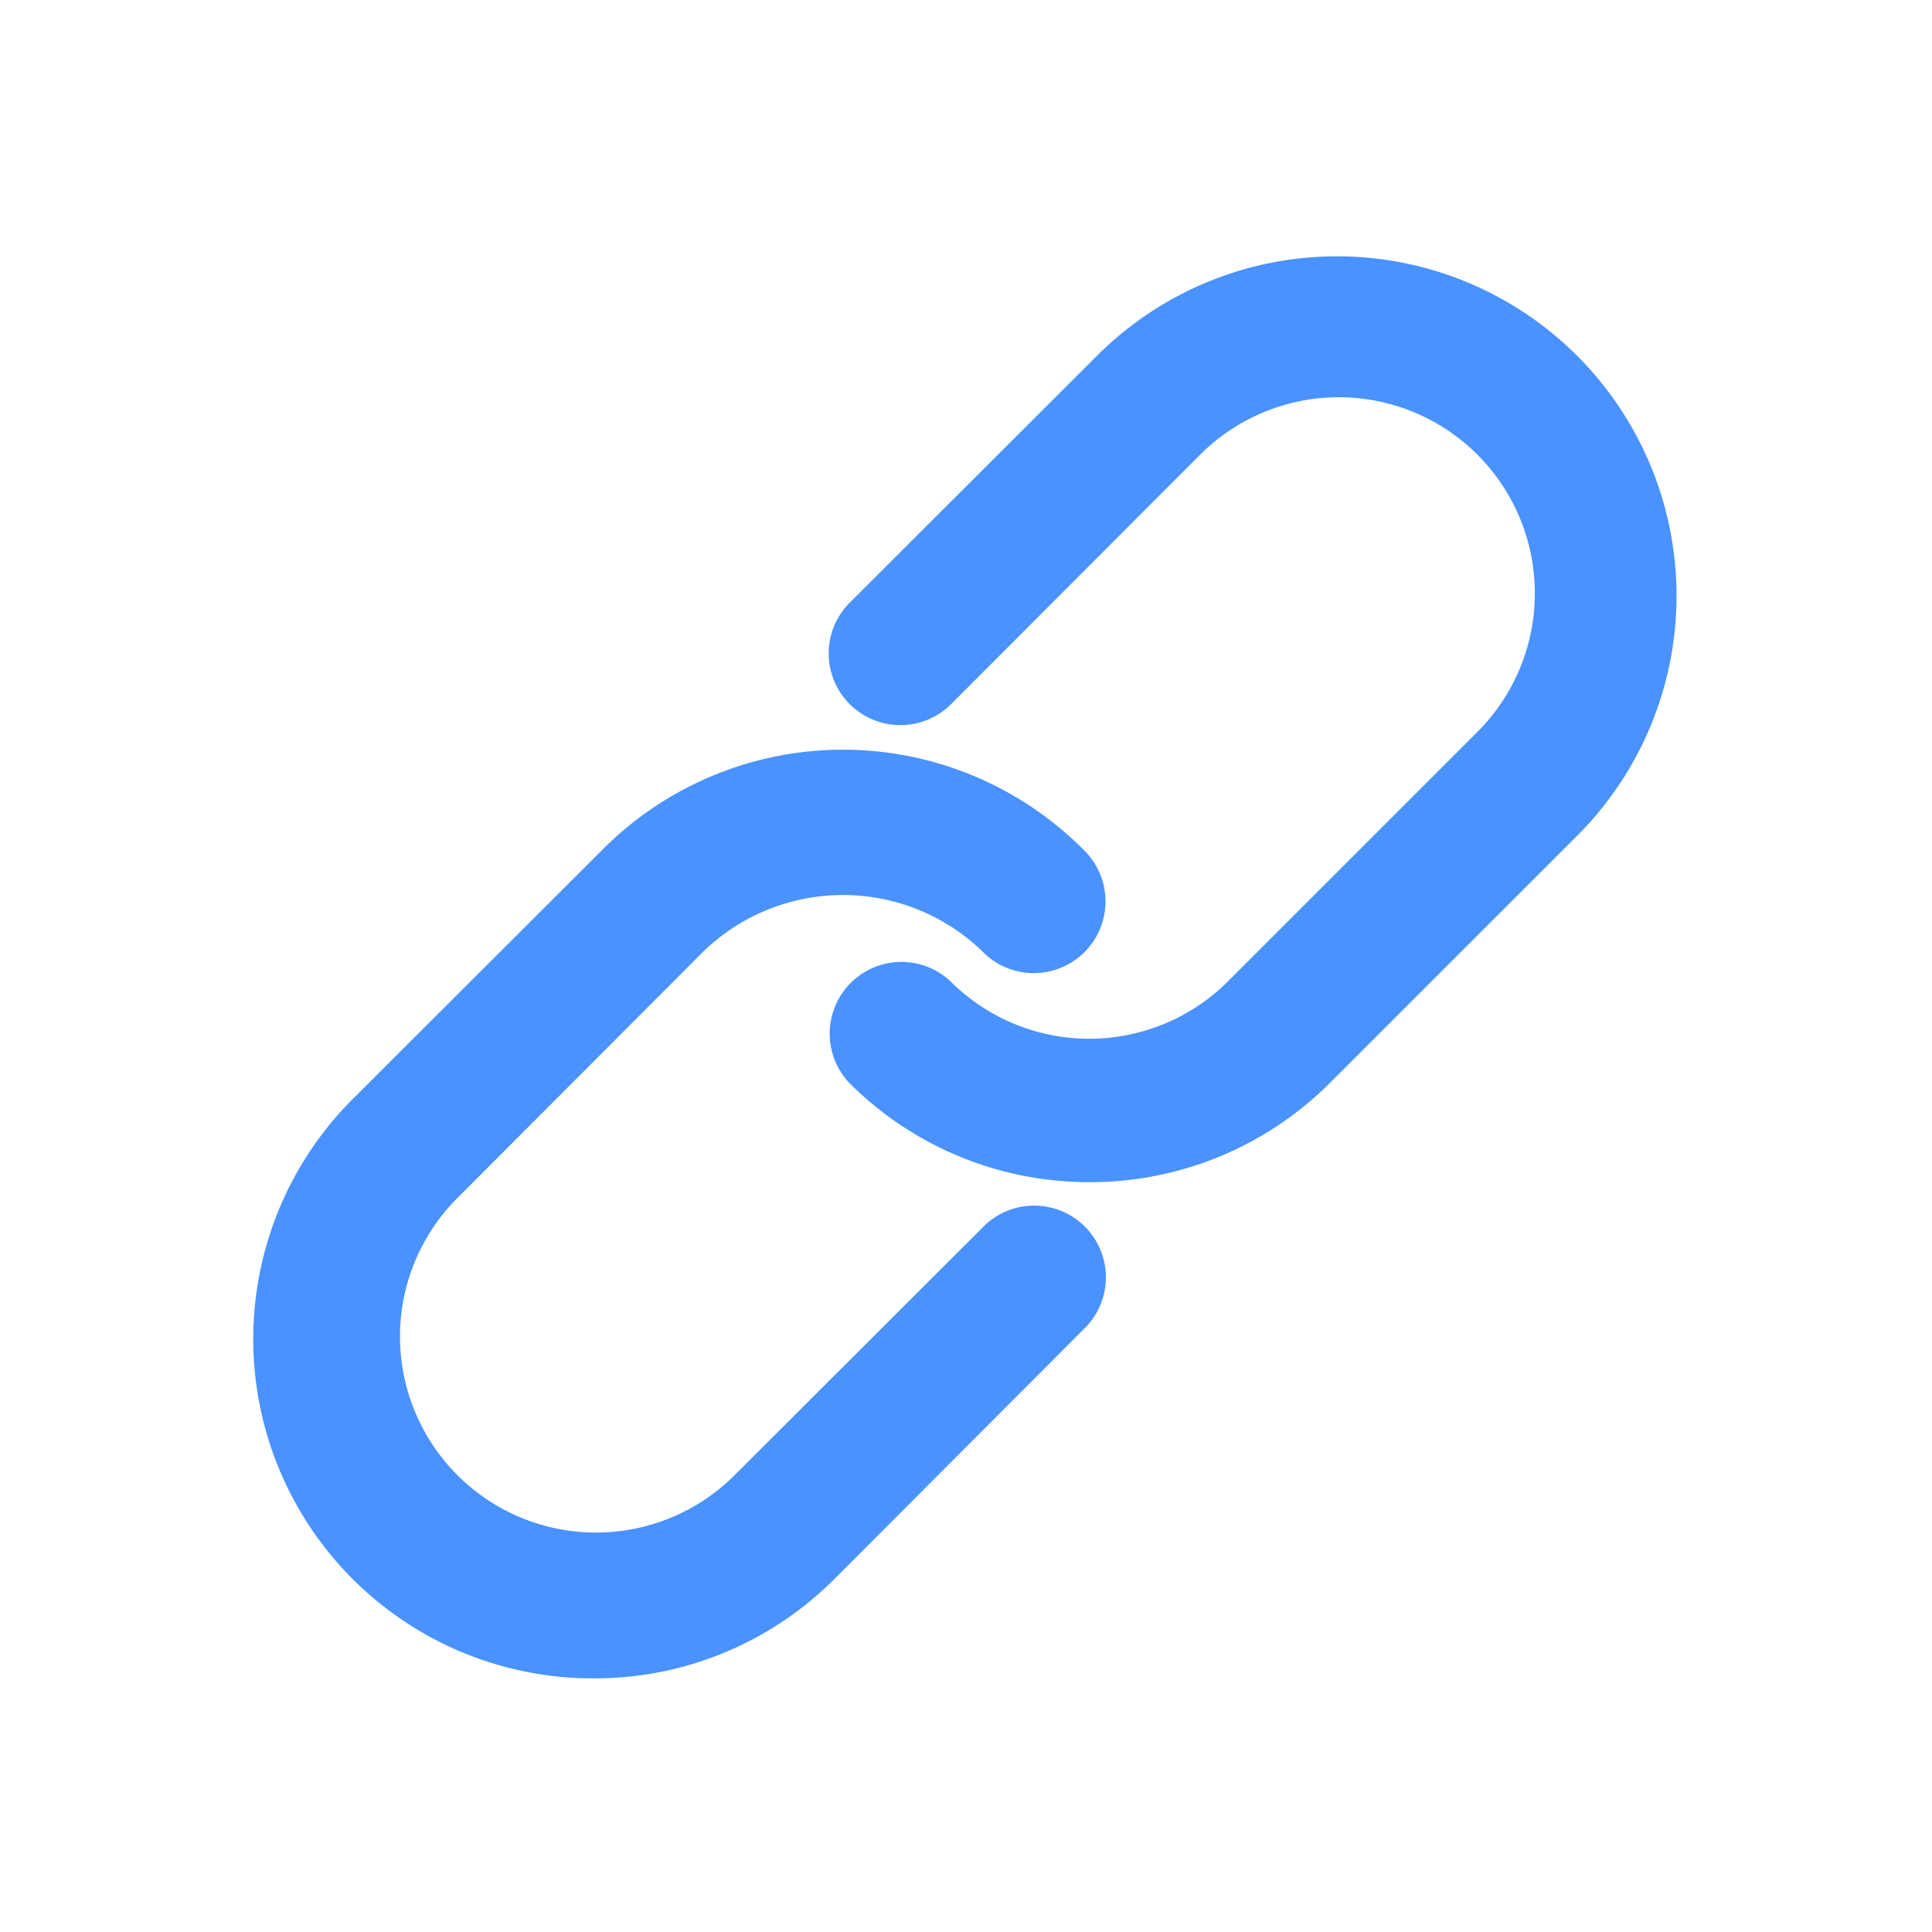 <svg xmlns="http://www.w3.org/2000/svg" width="24" height="24" viewBox="0 0 24 24">
    <defs>
        <clipPath id="l6pk4oneta">
            <path data-name="사각형 68" transform="translate(842 447)" style="fill:none;stroke:#707070" d="M0 0h24v24H0z"/>
        </clipPath>
    </defs>
    <g data-name="마스크 그룹 23" transform="translate(-842 -447)" style="clip-path:url(#l6pk4oneta)">
        <g data-name="그룹 31">
            <g data-name="그룹 29">
                <path data-name="패스 65" d="M463.426 828.189a4.215 4.215 0 0 1-2.982-7.2l3.105-3.1a4.214 4.214 0 0 1 5.963 0 .891.891 0 1 1-1.26 1.259 2.493 2.493 0 0 0-3.443 0l-3.1 3.106a2.435 2.435 0 0 0 3.443 3.443l3.105-3.1a.891.891 0 1 1 1.26 1.259l-3.1 3.106a4.2 4.2 0 0 1-2.991 1.227z" style="fill:#4992ff" transform="translate(385.941 -360.34)"/>
            </g>
            <g data-name="그룹 30">
                <path data-name="패스 66" d="M469.59 822.025a4.205 4.205 0 0 1-2.982-1.234.891.891 0 0 1 1.26-1.259 2.439 2.439 0 0 0 3.444 0l3.1-3.1a2.435 2.435 0 0 0-3.444-3.444l-3.1 3.105a.891.891 0 0 1-1.26-1.26l3.105-3.1a4.217 4.217 0 0 1 5.964 5.963l-3.106 3.105a4.209 4.209 0 0 1-2.981 1.224z" style="fill:#4992ff" transform="translate(385.941 -360.34)"/>
            </g>
        </g>
    </g>
</svg>
